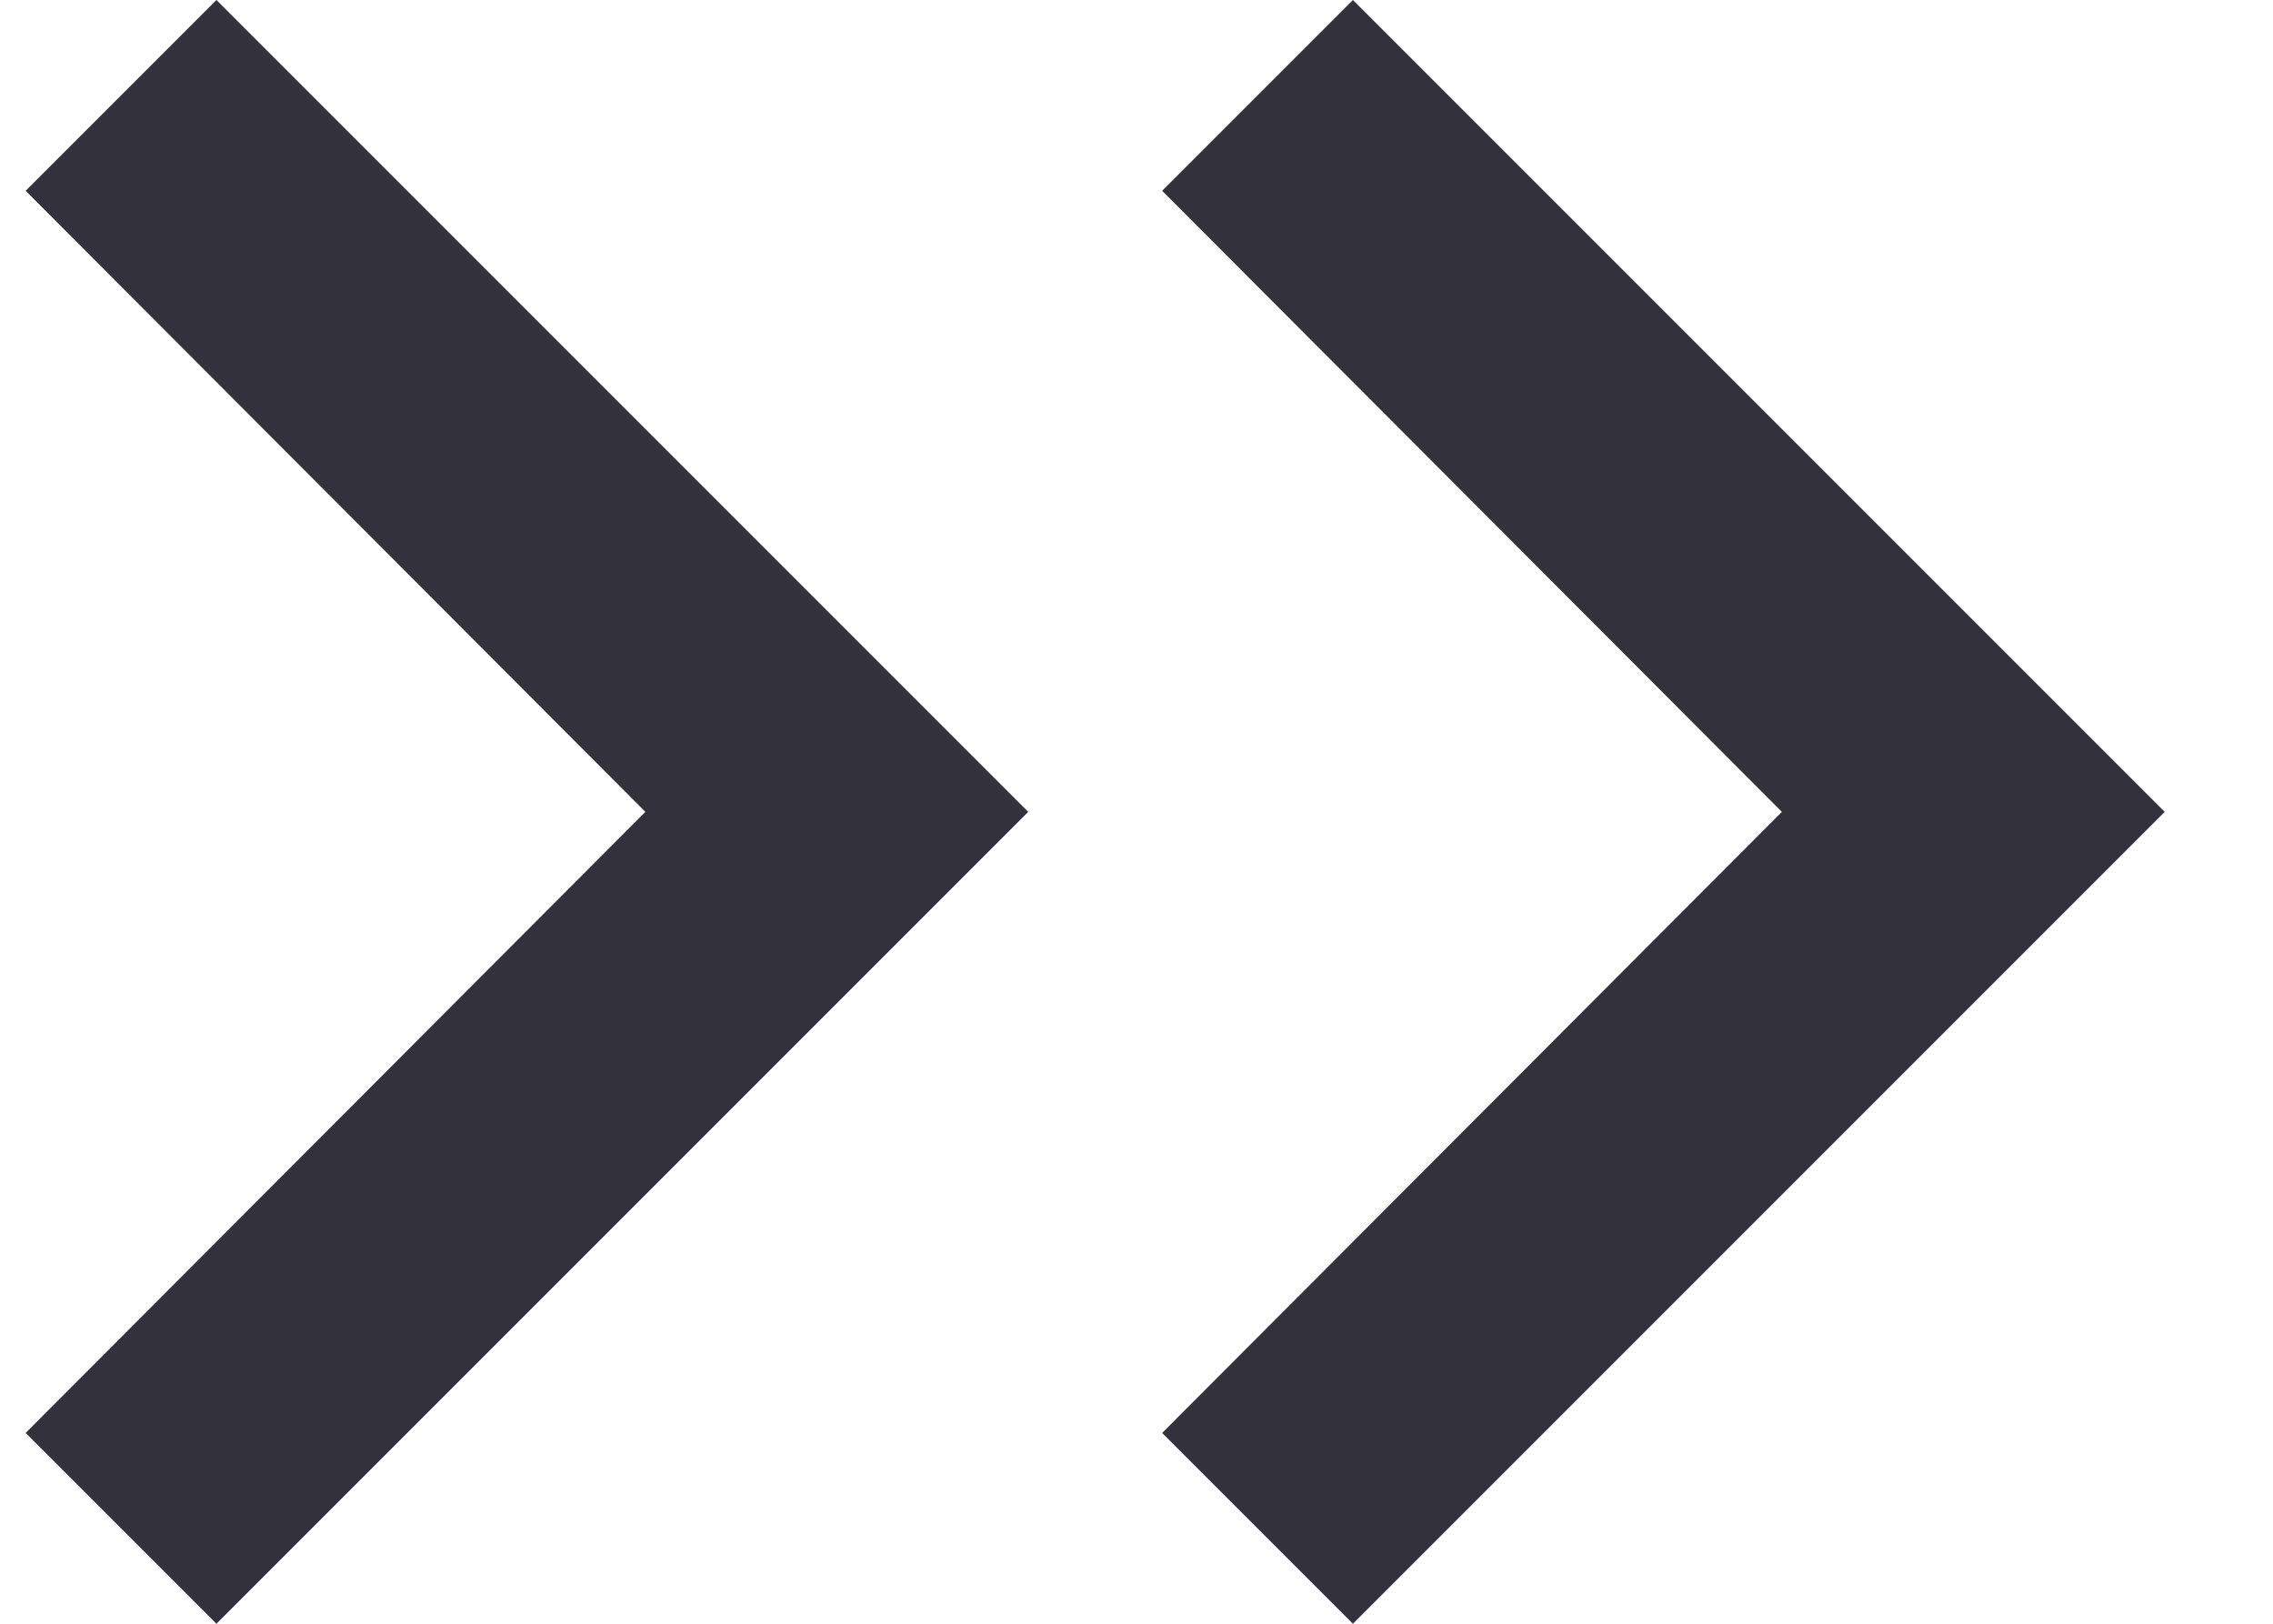 <svg xmlns="http://www.w3.org/2000/svg" width="14" height="10" viewBox="0 0 14 10">
    <g fill="none" fill-rule="evenodd">
        <path d="M17-5H-3v20h20z"/>
        <path fill="#33313C" d="M7.158 1.175L8.333 0l5 5-5 5-1.175-1.175L10.975 5zM.158 1.175L1.333 0l5 5-5 5L.158 8.825 3.975 5z"/>
    </g>
</svg>
